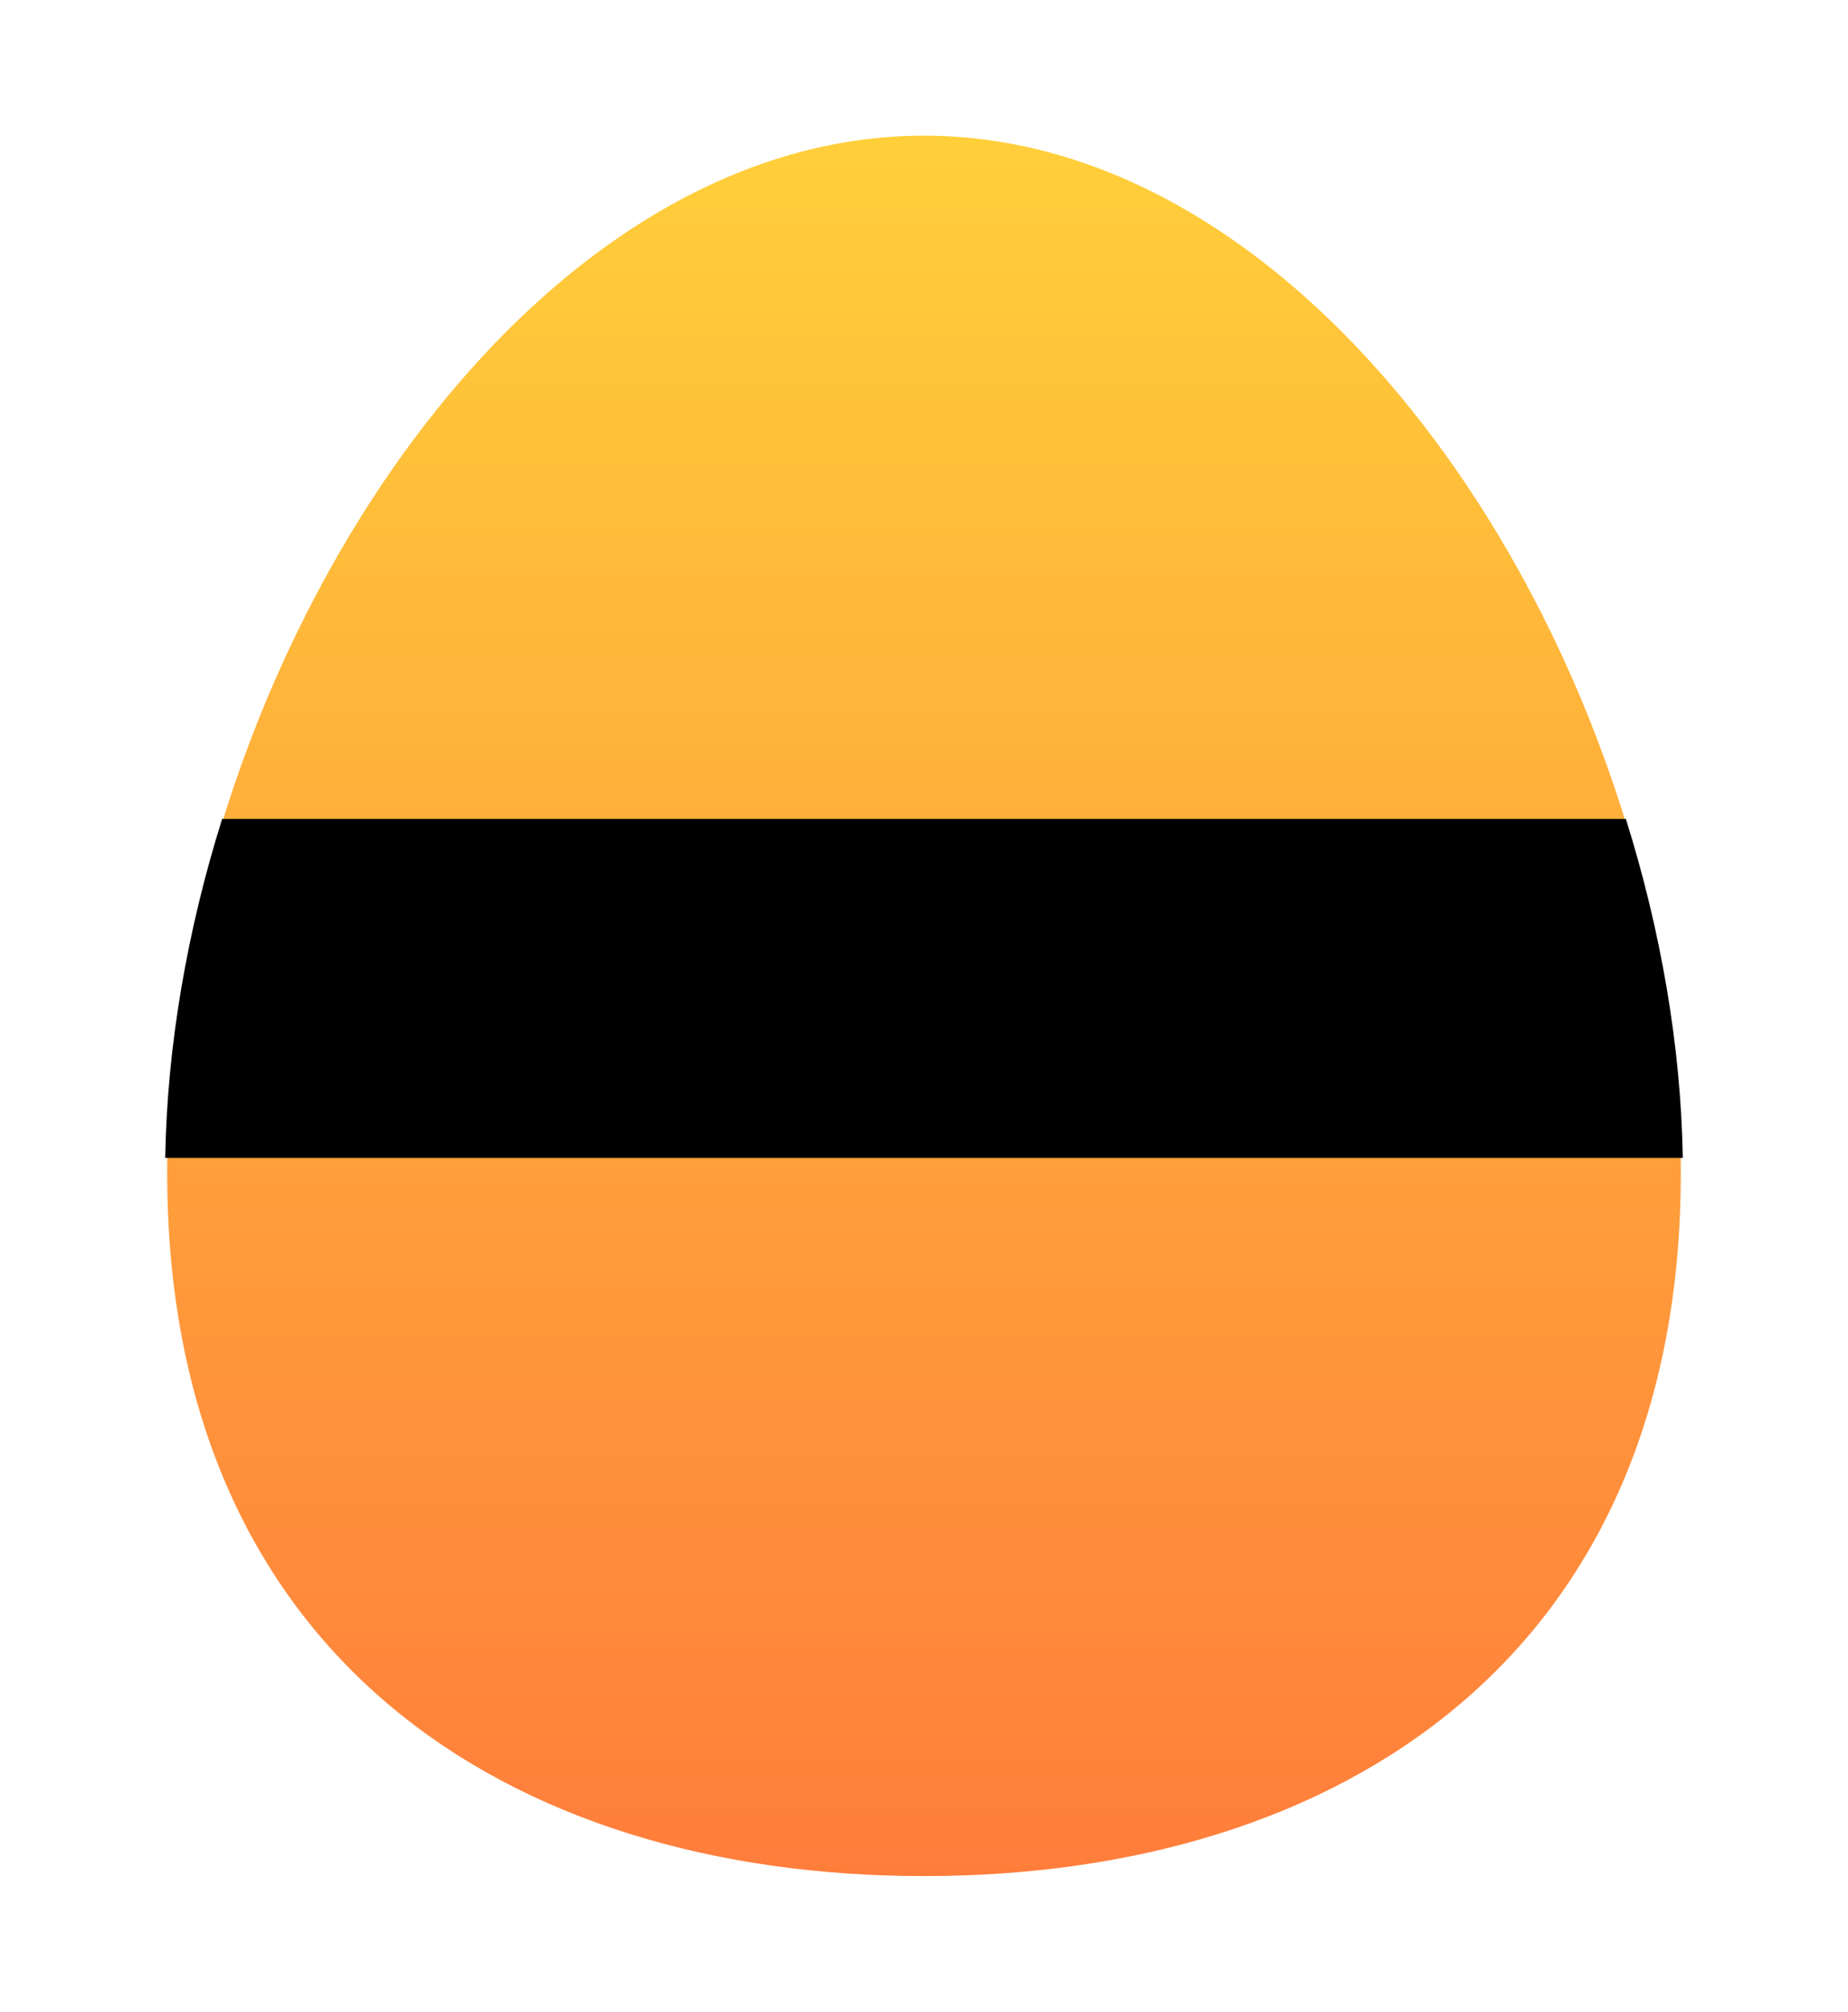 <svg version="1.1" xmlns="http://www.w3.org/2000/svg" xmlns:xlink="http://www.w3.org/1999/xlink" width="155.811" height="169.623" viewBox="0,0,155.811,169.623"><defs><linearGradient x1="180" y1="201.626" x2="180" y2="348.374" gradientUnits="userSpaceOnUse" id="color-1"><stop offset="0" stop-color="#ffcf3a"/><stop offset="1" stop-color="#ff7d3b"/></linearGradient></defs><g transform="translate(-102.094,-190.188)"><g data-paper-data="{&quot;isPaintingLayer&quot;:true}" fill-rule="nonzero" stroke="none" stroke-width="0" stroke-linecap="butt" stroke-linejoin="miter" stroke-miterlimit="10" stroke-dasharray="" stroke-dashoffset="0" style="mix-blend-mode: normal"><path d="M102.094,359.812v-169.623h155.811v169.623z" fill="none"/><path d="M106.067,348.933v-147.866h147.866v147.866z" fill="none"/><path d="M243.809,289.096c0,40.523 -28.568,59.278 -63.809,59.278c-35.24,0 -63.809,-18.755 -63.809,-59.278c0,-40.523 28.568,-87.469 63.809,-87.469c35.24,0 63.809,46.946 63.809,87.469z" fill="url(#color-1)"/><path d="M120.825,259.234h118.35c2.947,9.394 4.64,19.145 4.804,28.586h-127.958c0.164,-9.441 1.857,-19.192 4.804,-28.586z" fill="#000000"/></g></g></svg>